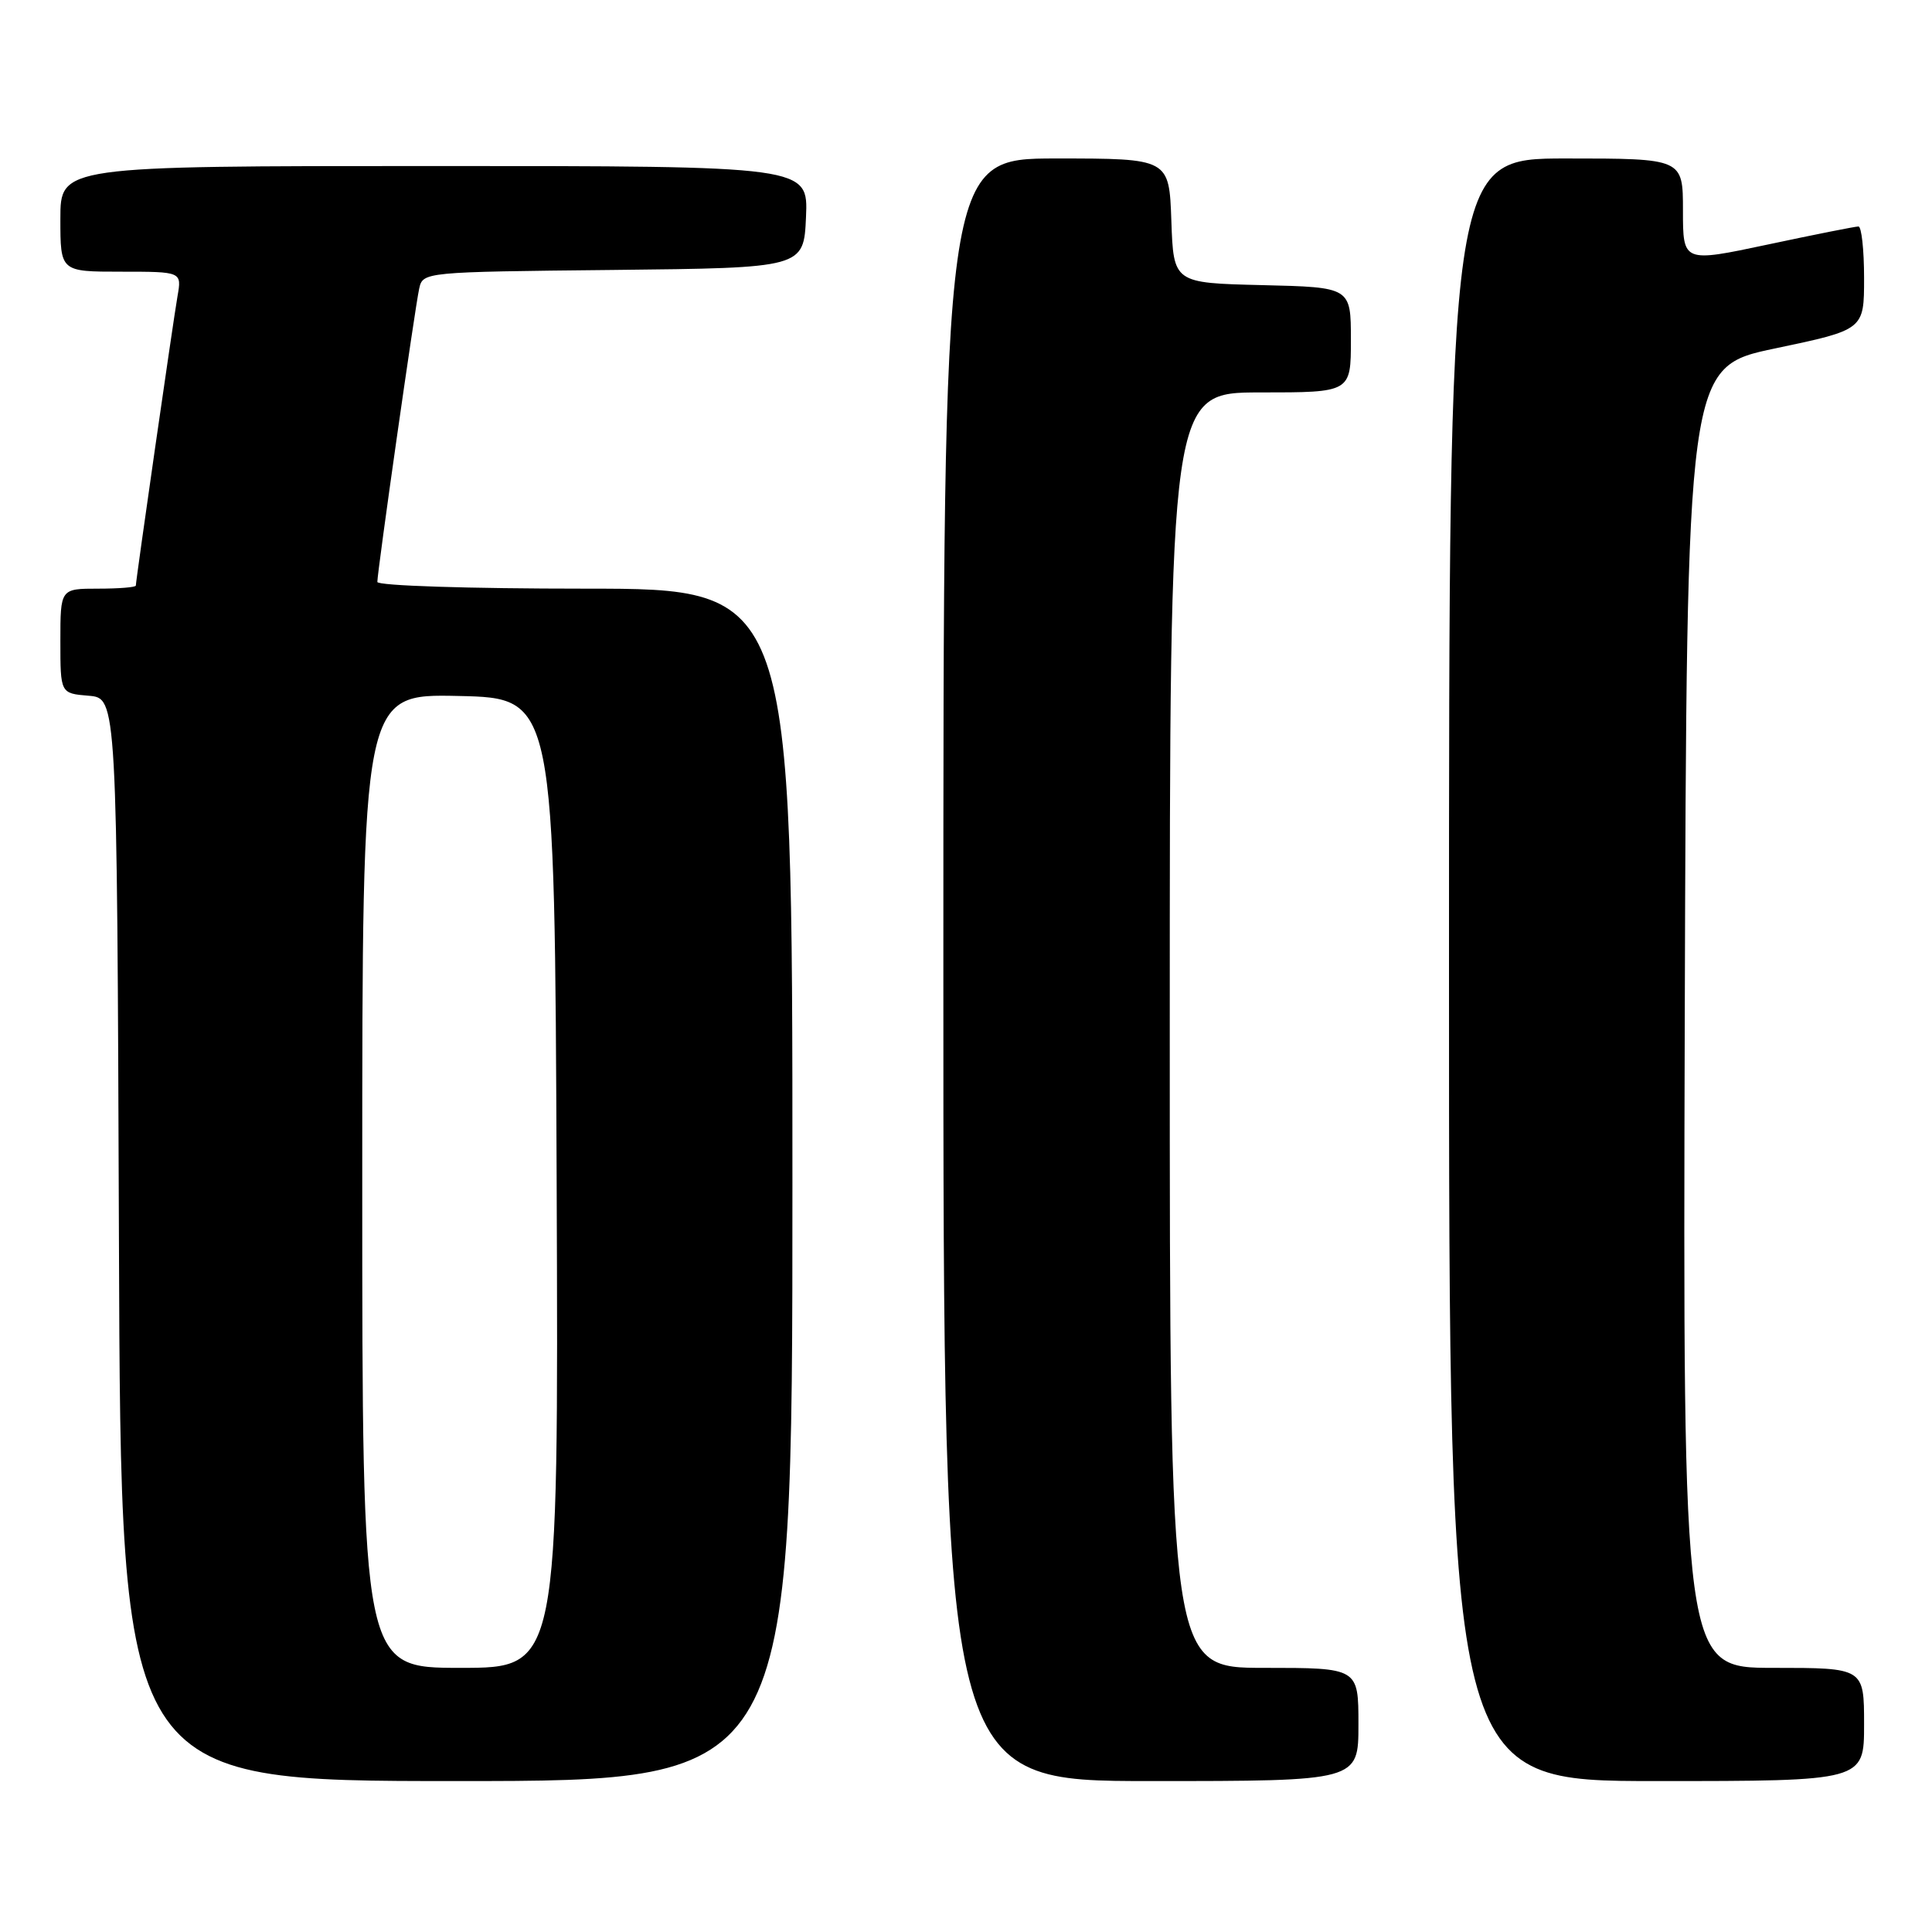 <?xml version="1.0" encoding="UTF-8" standalone="no"?>
<!DOCTYPE svg PUBLIC "-//W3C//DTD SVG 1.1//EN" "http://www.w3.org/Graphics/SVG/1.1/DTD/svg11.dtd" >
<svg xmlns="http://www.w3.org/2000/svg" xmlns:xlink="http://www.w3.org/1999/xlink" version="1.1" viewBox="0 0 256 256">
 <g >
 <path fill="currentColor"
d=" M 105.00 157.00 C 105.00 78.00 105.00 78.00 77.50 78.00 C 62.14 78.00 50.00 77.61 50.00 77.11 C 50.00 75.74 54.98 40.79 55.54 38.27 C 56.03 36.04 56.07 36.03 81.26 35.77 C 106.50 35.50 106.50 35.50 106.80 28.75 C 107.09 22.00 107.09 22.00 57.55 22.00 C 8.00 22.00 8.00 22.00 8.00 29.00 C 8.00 36.00 8.00 36.00 16.05 36.00 C 24.09 36.00 24.09 36.00 23.52 39.25 C 22.93 42.65 18.00 76.89 18.00 77.59 C 18.00 77.82 15.75 78.00 13.00 78.00 C 8.00 78.00 8.00 78.00 8.00 84.94 C 8.00 91.88 8.00 91.88 11.75 92.19 C 15.50 92.50 15.50 92.50 15.76 164.25 C 16.01 236.00 16.01 236.00 60.51 236.00 C 105.00 236.00 105.00 236.00 105.00 157.00 Z  M 180.00 228.50 C 180.00 221.00 180.00 221.00 167.50 221.00 C 155.00 221.00 155.00 221.00 155.00 136.50 C 155.00 52.00 155.00 52.00 167.00 52.00 C 179.00 52.00 179.00 52.00 179.00 45.03 C 179.00 38.06 179.00 38.06 167.25 37.78 C 155.50 37.50 155.50 37.50 155.21 29.25 C 154.92 21.00 154.92 21.00 139.96 21.00 C 125.00 21.00 125.00 21.00 125.00 128.50 C 125.00 236.00 125.00 236.00 152.50 236.00 C 180.00 236.00 180.00 236.00 180.00 228.50 Z  M 247.00 228.50 C 247.00 221.00 247.00 221.00 234.99 221.00 C 222.99 221.00 222.99 221.00 223.24 134.81 C 223.50 48.62 223.50 48.62 235.25 46.16 C 247.00 43.69 247.00 43.69 247.00 36.85 C 247.00 33.08 246.66 30.00 246.25 30.01 C 245.84 30.01 240.44 31.08 234.25 32.40 C 223.00 34.79 223.00 34.79 223.00 27.89 C 223.00 21.00 223.00 21.00 207.50 21.00 C 192.00 21.00 192.00 21.00 192.00 128.50 C 192.00 236.00 192.00 236.00 219.50 236.00 C 247.00 236.00 247.00 236.00 247.00 228.50 Z  M 48.00 156.47 C 48.00 91.94 48.00 91.94 60.75 92.22 C 73.50 92.50 73.50 92.50 73.76 156.75 C 74.01 221.00 74.01 221.00 61.01 221.00 C 48.00 221.00 48.00 221.00 48.00 156.47 Z "/>
</g>
</svg>